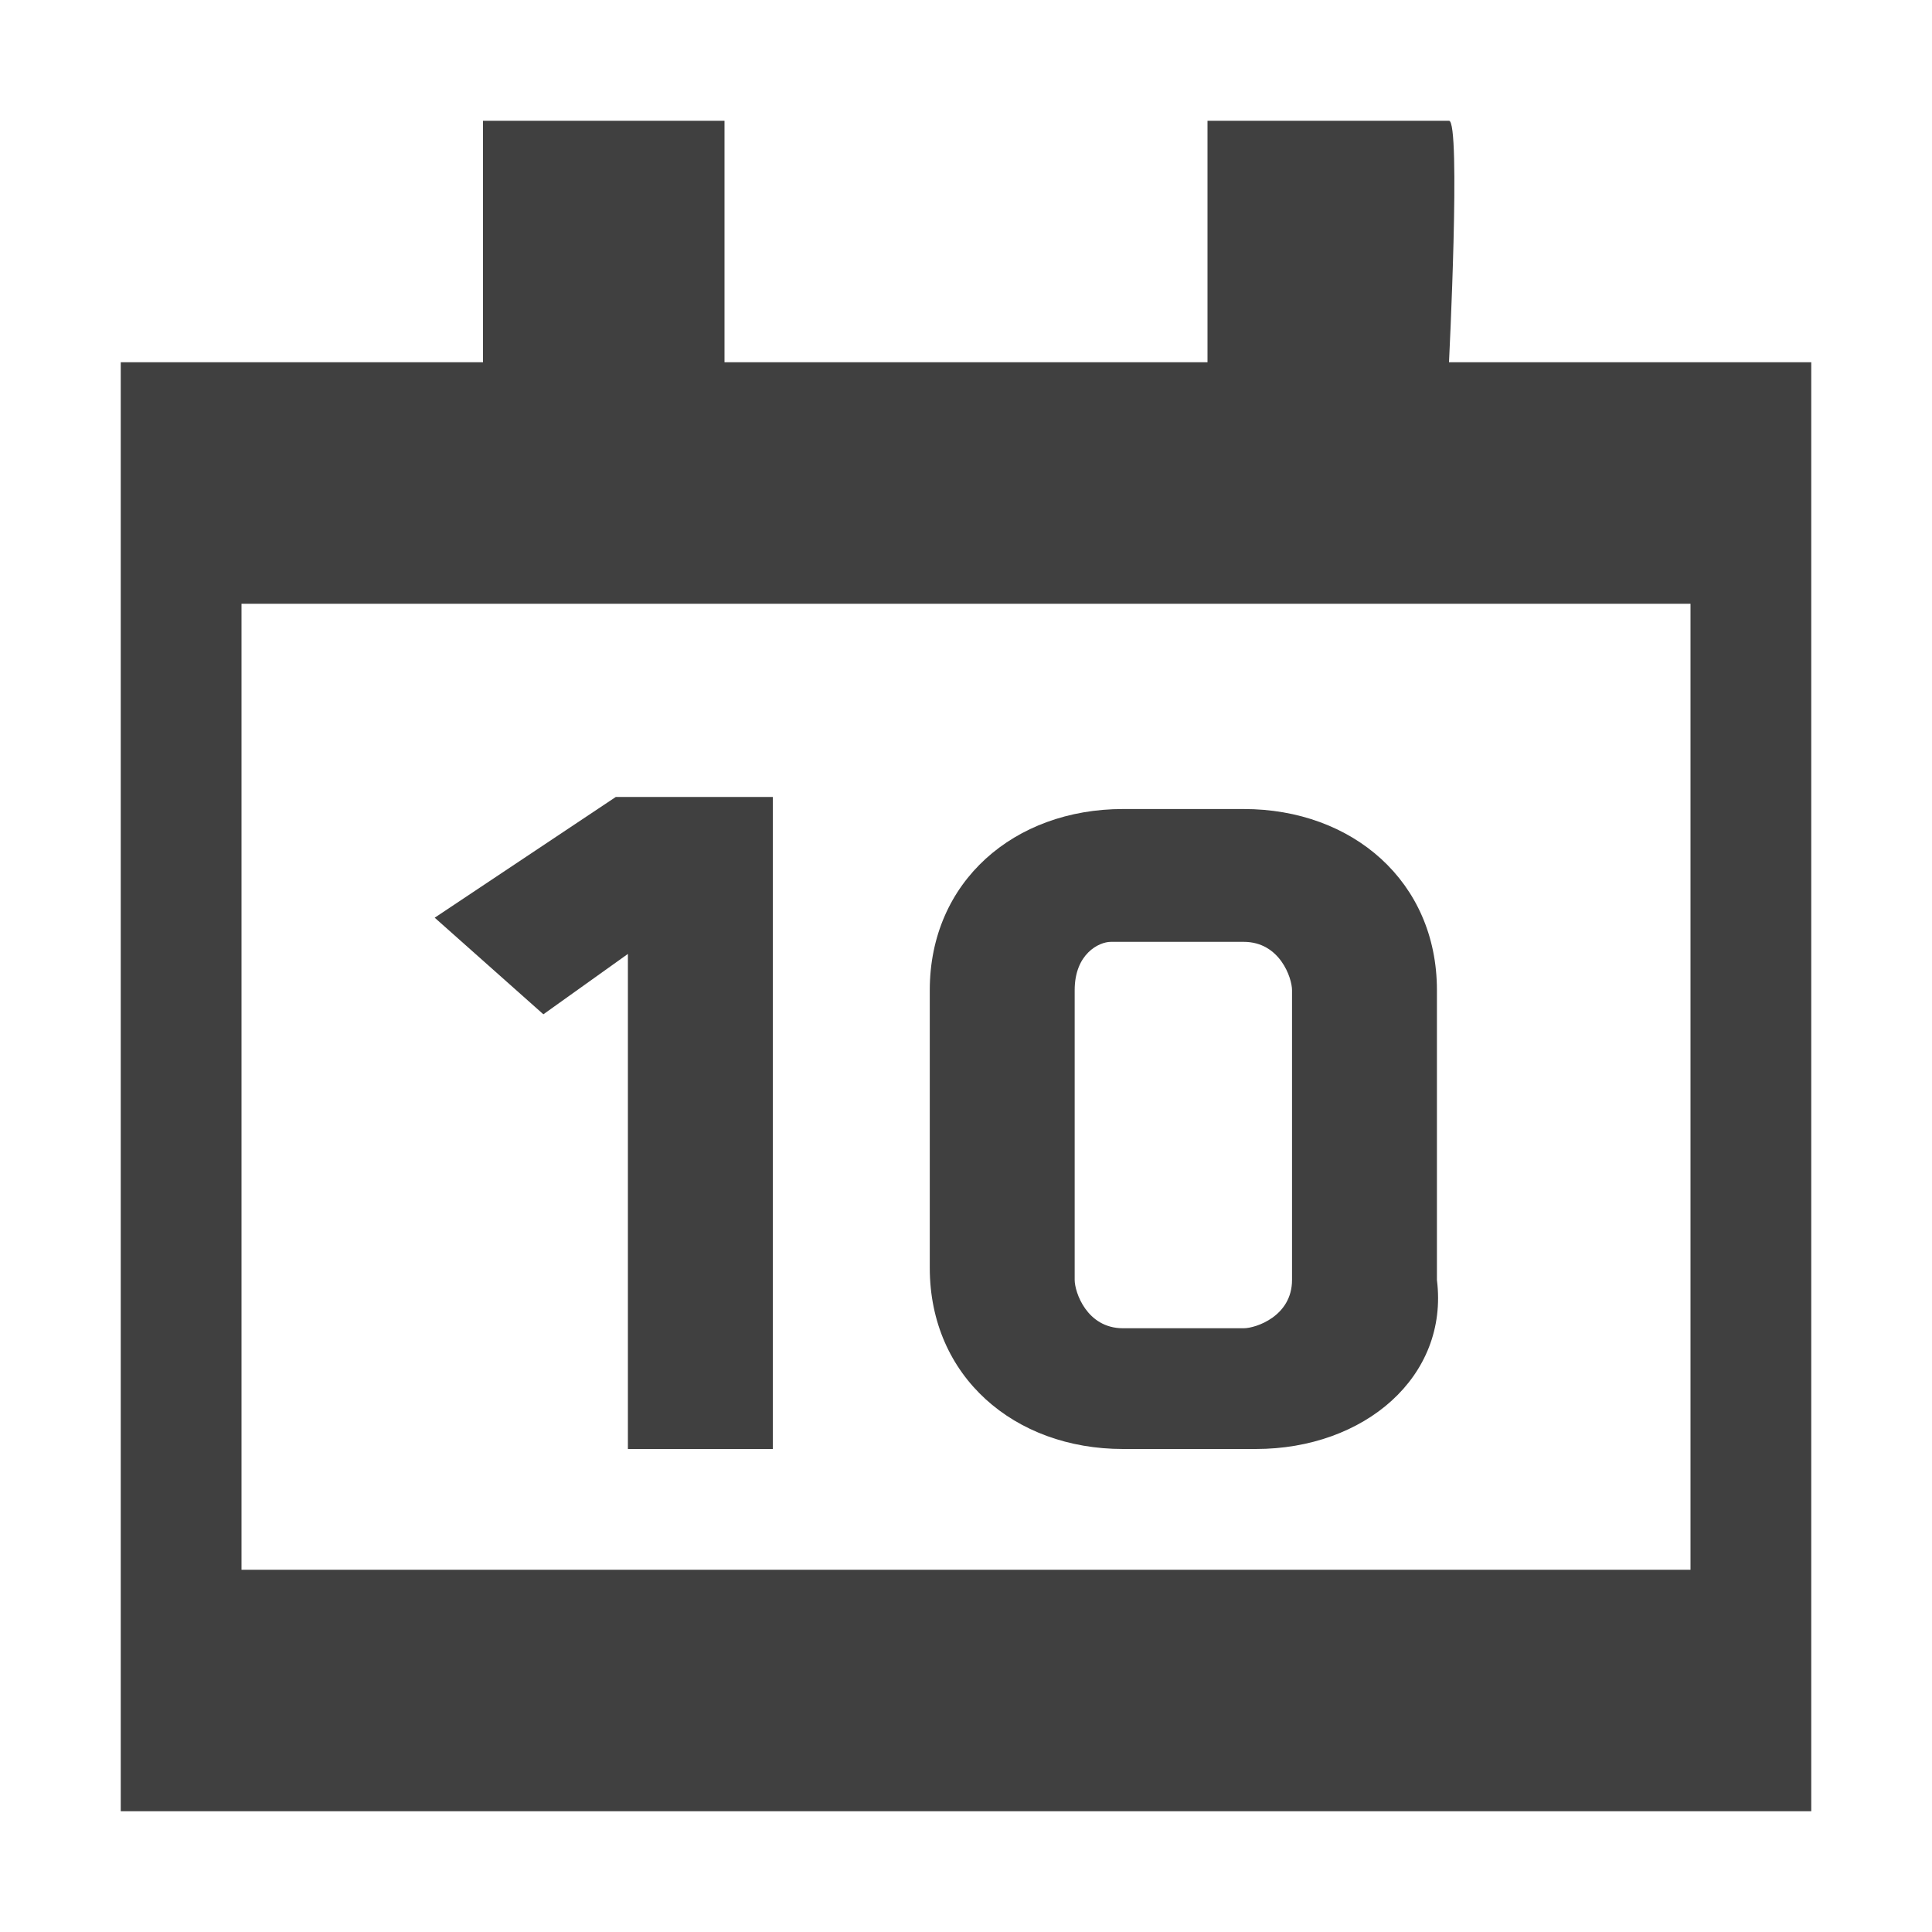 <?xml version="1.0" encoding="utf-8"?>
<!-- Generator: Adobe Illustrator 19.2.1, SVG Export Plug-In . SVG Version: 6.00 Build 0)  -->
<svg version="1.1" id="Layer_2" xmlns="http://www.w3.org/2000/svg" xmlns:xlink="http://www.w3.org/1999/xlink" x="0px" y="0px"
	 viewBox="0 0 16 16" style="enable-background:new 0 0 16 16;" xml:space="preserve">
<style type="text/css">
	.st0{fill:#404040;}
</style>
<polygon class="st0" points="6.4,12 5.2,12 5.2,7.9 4.5,8.4 3.6,7.6 5.1,6.6 6.4,6.6 "/>
<path class="st0" d="M11.9,10.6V8.2c0-0.9-0.7-1.5-1.6-1.5h-1c-0.9,0-1.6,0.6-1.6,1.5v2.3c0,0.9,0.7,1.5,1.6,1.5h1.1
	C11.3,12,12,11.4,11.9,10.6z M10.7,10.6c0,0.3-0.3,0.4-0.4,0.4h-1c-0.3,0-0.4-0.3-0.4-0.4V8.2c0-0.3,0.2-0.4,0.3-0.4h1.1
	c0.3,0,0.4,0.3,0.4,0.4V10.6z"/>
<path class="st0" d="M12,3c0,0,0.1-2,0-2h-2v2H6c0,0,0-1.4,0-2H4v2H1v12h14V3H12z M14,13H2V5h12C14,4.9,14,13,14,13z"/>
</svg>

